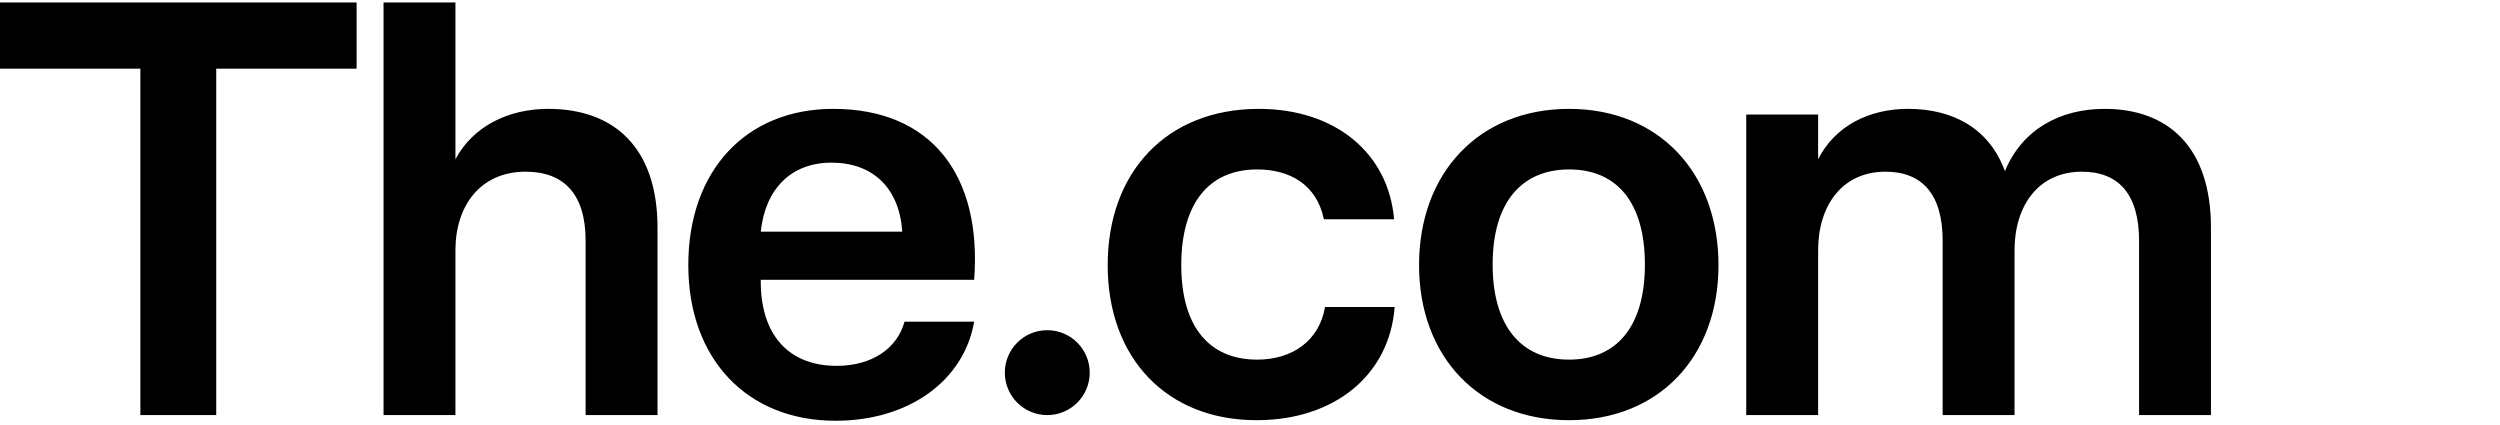 <svg viewBox="0 0 265 45" xmlns="http://www.w3.org/2000/svg">
  <path d="m0 7.28h14.88v36.72h8.04v-36.72h14.88v-7.02h-37.8v7.02zm40.656 36.72h7.62v-17.46c0-4.8 2.7-8.34 7.44-8.34 4.08 0 6.36 2.4 6.36 7.32v18.48h7.62v-19.86c0-8.58-4.68-12.6-11.58-12.6-4.26 0-7.98 1.86-9.84 5.34v-16.62h-7.62v43.74zm62.604-14.34h-22.62c-0.06 5.88 3 9.12 8.04 9.12 3.78 0 6.42-1.86 7.2-4.68h7.38c-1.08 6.24-6.9 10.5-14.7 10.5-9.36 0-15.6-6.54-15.6-16.5 0-10.02 6.12-16.56 15.36-16.56 10.44 0 15.78 7.08 14.94 18.12zm-15.12-12.42c-4.26 0-7.02 2.76-7.5 7.32h15c-0.3-4.62-3.12-7.32-7.5-7.32zm29.274 10.86c0 9.84 6.24 16.44 15.78 16.44 8.28 0 14.1-4.8 14.64-12h-7.38c-0.6 3.54-3.42 5.58-7.2 5.58-4.92 0-8.04-3.3-8.04-10.02 0-6.48 2.88-10.14 8.04-10.14 3.42 0 6.3 1.56 7.08 5.28h7.44c-0.6-7.02-6.24-11.7-14.34-11.7-9.78 0-16.02 6.72-16.02 16.56zm33.005 0c0-9.78 6.36-16.56 15.9-16.56s15.84 6.78 15.84 16.56c0 9.72-6.3 16.44-15.84 16.44s-15.9-6.72-15.9-16.44zm7.8-0.06c0 6.42 2.94 10.08 8.1 10.08 4.92 0 8.04-3.36 8.04-10.08 0-6.48-2.88-10.08-8.04-10.08-4.92 0-8.1 3.36-8.1 10.08zm26.882 15.96h7.62v-17.46c0-4.8 2.58-8.34 7.14-8.34 3.9 0 6.06 2.4 6.06 7.32v18.48h7.62v-17.46c0-4.8 2.58-8.34 7.14-8.34 3.9 0 6.06 2.4 6.06 7.32v18.48h7.62v-19.86c0-8.58-4.56-12.6-11.28-12.6-4.62 0-8.7 2.1-10.56 6.6-1.62-4.44-5.4-6.6-10.26-6.6-4.14 0-7.74 1.8-9.54 5.34v-4.74h-7.62v31.86zm-74.091 0c2.485 0 4.5-2.015 4.5-4.5s-2.015-4.5-4.5-4.5c-2.486 0-4.5 2.015-4.5 4.5s2.014 4.5 4.5 4.5z" clip-rule="evenodd" fill="currentcolor" fill-rule="evenodd" style="--darkreader-inline-fill: currentcolor;" data-darkreader-inline-fill=""></path>
</svg>